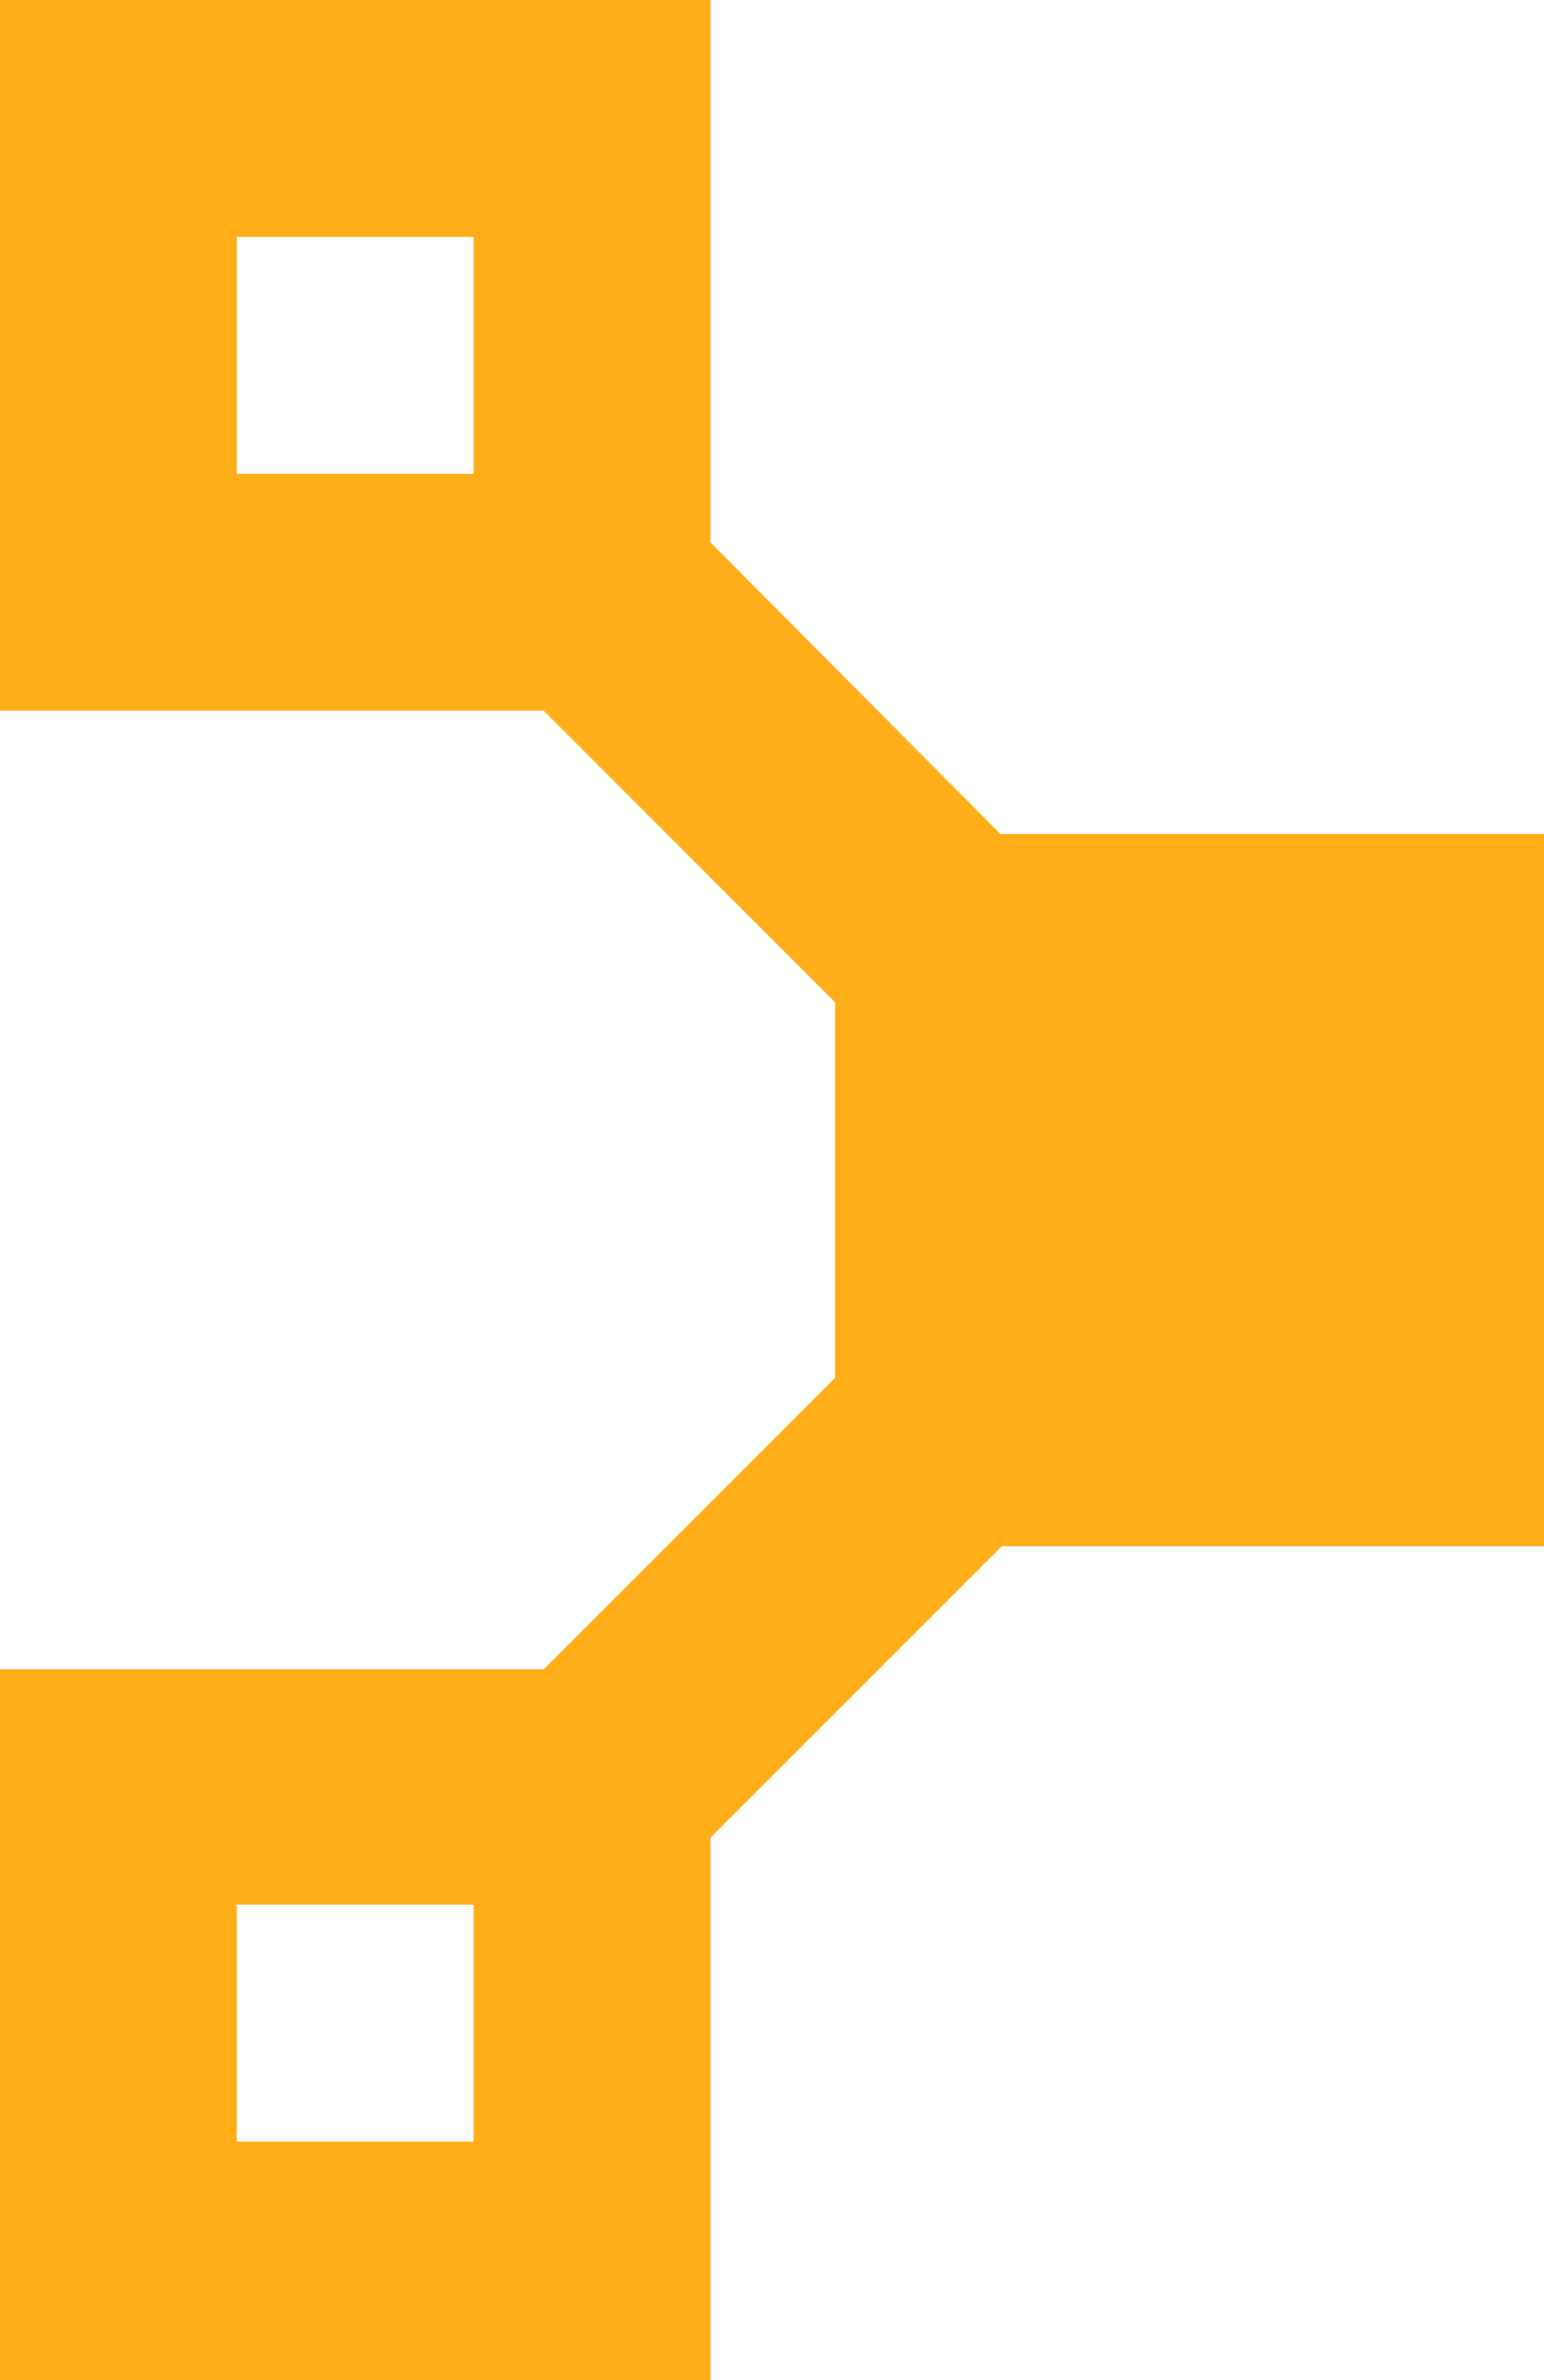 <svg id="Puppet" xmlns="http://www.w3.org/2000/svg" width="129.797" height="200" viewBox="0 0 129.797 200">
  <path id="Path_85092" data-name="Path 85092" d="M129.8,129.8V70.072H84.087L59.725,45.58V0H0V59.725H45.711L70.2,84.217v31.565L45.711,140.275H0V200H59.725V154.42l24.493-24.493H129.8V129.8ZM19.908,19.908H39.817V39.817H19.908ZM39.817,179.961H19.908V160.052H39.817Z" fill="#ffae1a"/>
</svg>
